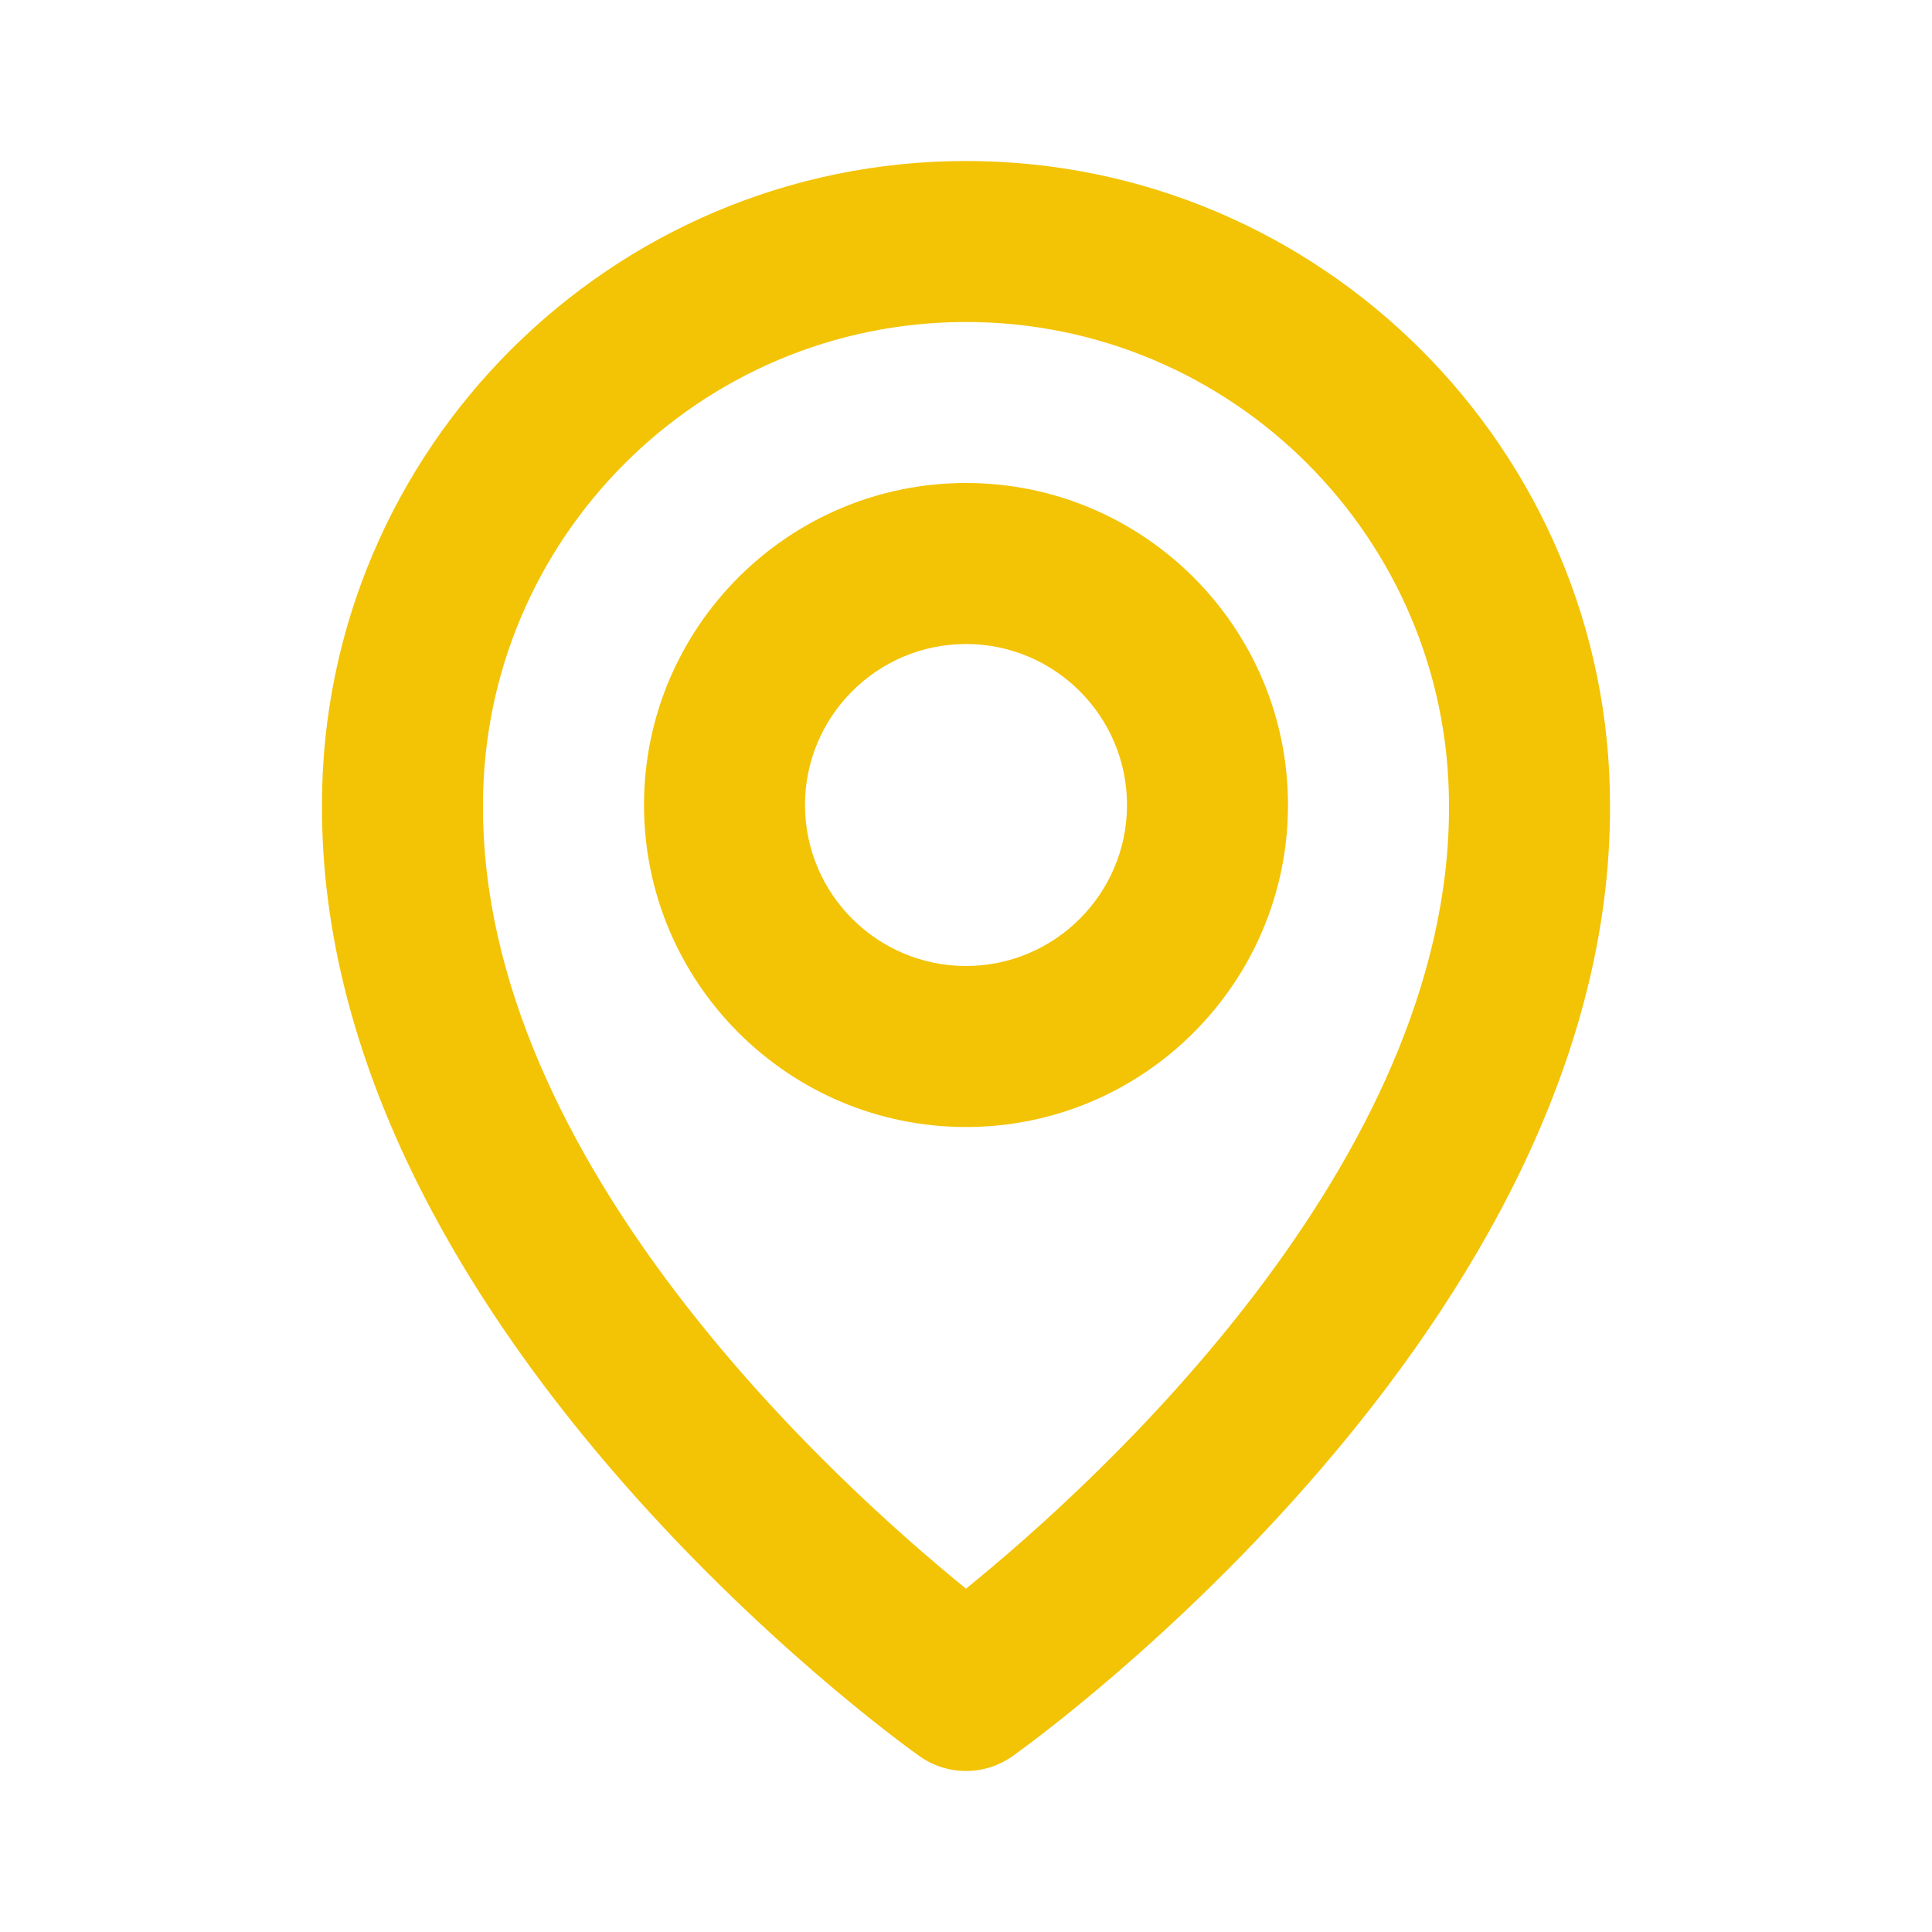 <svg width="65" height="65" viewBox="0 0 65 65" fill="none" xmlns="http://www.w3.org/2000/svg">
<path d="M32.5 37.917C38.475 37.917 43.333 33.058 43.333 27.083C43.333 21.109 38.475 16.25 32.5 16.25C26.525 16.25 21.667 21.109 21.667 27.083C21.667 33.058 26.525 37.917 32.5 37.917ZM32.5 21.667C35.487 21.667 37.917 24.096 37.917 27.083C37.917 30.071 35.487 32.5 32.5 32.5C29.513 32.5 27.083 30.071 27.083 27.083C27.083 24.096 29.513 21.667 32.5 21.667Z" fill="#F3C305"/>
<path d="M30.929 59.08C31.387 59.407 31.937 59.583 32.5 59.583C33.063 59.583 33.612 59.407 34.071 59.08C34.894 58.497 54.245 44.525 54.167 27.083C54.167 15.137 44.447 5.417 32.5 5.417C20.553 5.417 10.833 15.137 10.833 27.07C10.755 44.525 30.106 58.497 30.929 59.08ZM32.5 10.833C41.462 10.833 48.75 18.121 48.75 27.097C48.807 39.116 36.866 49.909 32.5 53.449C28.137 49.906 16.193 39.111 16.25 27.083C16.25 18.121 23.538 10.833 32.5 10.833Z" fill="#F3C305"/>
</svg>
